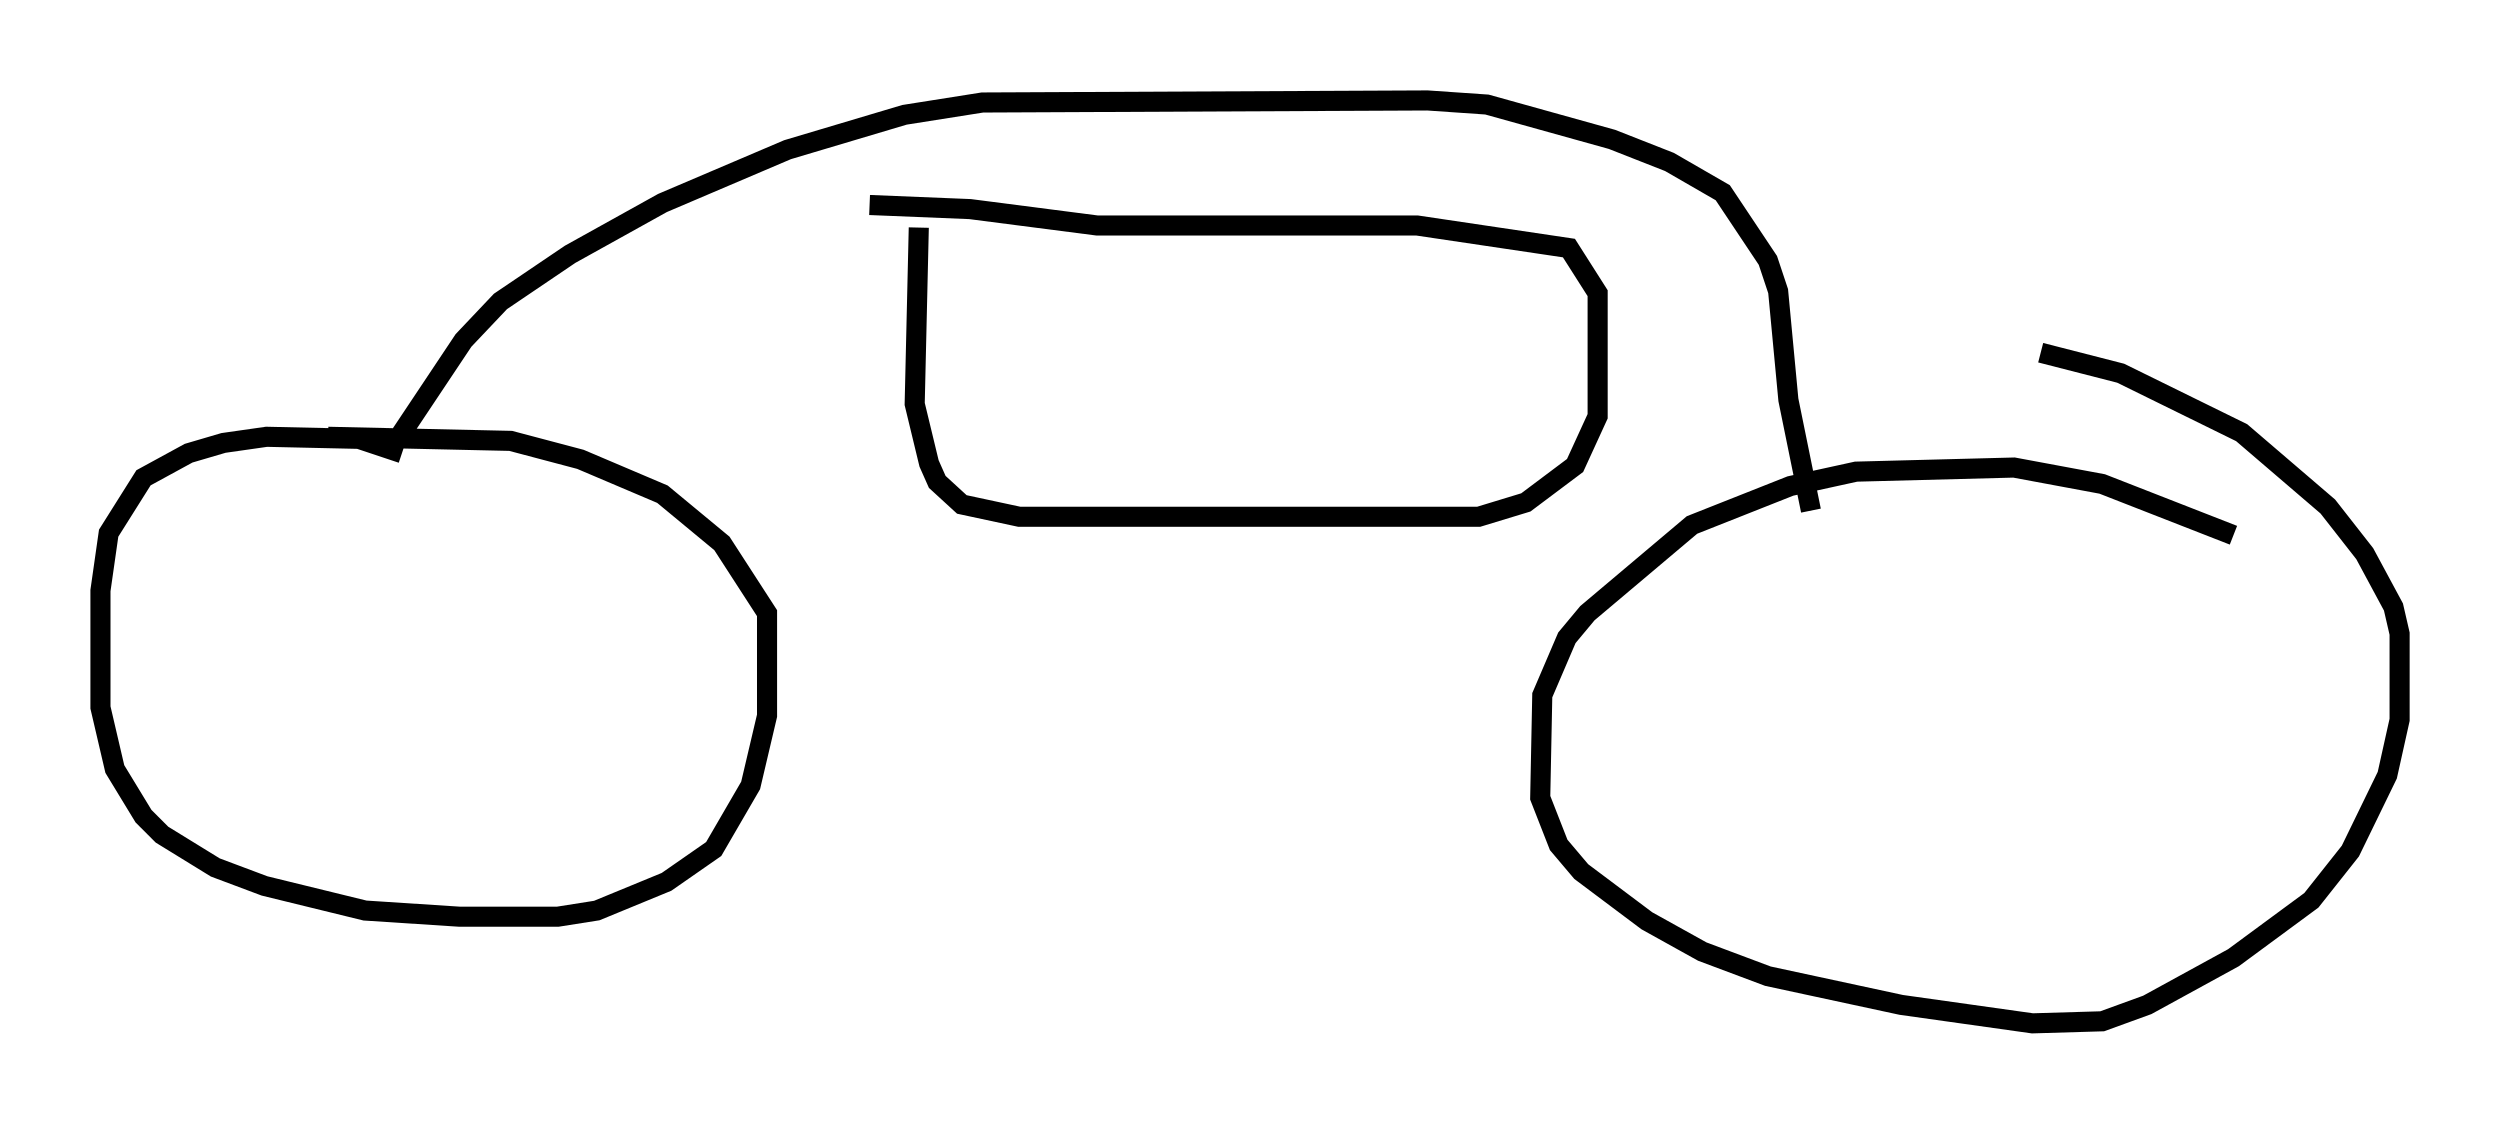 <?xml version="1.0" encoding="utf-8" ?>
<svg baseProfile="full" height="55.938" version="1.1" width="124.437" xmlns="http://www.w3.org/2000/svg" xmlns:ev="http://www.w3.org/2001/xml-events" xmlns:xlink="http://www.w3.org/1999/xlink"><defs /><rect fill="white" height="55.938" width="124.437" x="0" y="0" /><path d="M20.721, 23.171 m-0.715, -0.613 l-2.144, -0.715 -4.594, -0.102 l-2.144, 0.306 -1.735, 0.51 l-2.246, 1.225 -1.735, 2.756 l-0.408, 2.858 0.0, 5.819 l0.715, 3.063 1.429, 2.348 l0.919, 0.919 2.654, 1.633 l2.45, 0.919 5.002, 1.225 l4.696, 0.306 4.9, 0.0 l1.94, -0.306 3.471, -1.429 l2.348, -1.633 1.838, -3.165 l0.817, -3.471 0.0, -5.104 l-2.246, -3.471 -2.96, -2.45 l-4.083, -1.735 -3.471, -0.919 l-9.086, -0.204 m94.836, 4.9 l-6.533, -2.552 -4.39, -0.817 l-7.861, 0.204 -3.267, 0.715 l-4.9, 1.94 -5.206, 4.39 l-1.021, 1.225 -1.225, 2.858 l-0.102, 5.104 0.919, 2.348 l1.123, 1.327 3.267, 2.45 l2.756, 1.531 3.267, 1.225 l6.635, 1.429 6.533, 0.919 l3.471, -0.102 2.246, -0.817 l4.288, -2.348 3.879, -2.858 l1.94, -2.45 1.838, -3.777 l0.613, -2.756 0.0, -4.288 l-0.306, -1.327 -1.429, -2.654 l-1.838, -2.348 -4.288, -3.675 l-6.023, -2.96 -3.981, -1.021 m-81.974, 4.594 l3.471, -5.206 1.838, -1.94 l3.471, -2.348 4.594, -2.552 l6.227, -2.654 5.819, -1.735 l3.879, -0.613 22.152, -0.102 l2.96, 0.204 6.227, 1.735 l2.858, 1.123 2.654, 1.531 l2.246, 3.369 0.51, 1.531 l0.51, 5.41 1.123, 5.513 m-44.407, -14.088 l-0.204, 8.779 0.715, 2.96 l0.408, 0.919 1.225, 1.123 l2.858, 0.613 22.867, 0.0 l2.348, -0.715 2.45, -1.838 l1.123, -2.45 0.0, -6.125 l-1.429, -2.246 -7.554, -1.123 l-15.925, 0.0 -6.329, -0.817 l-5.002, -0.204 " fill="none" stroke="black" stroke-width="1" /></svg>